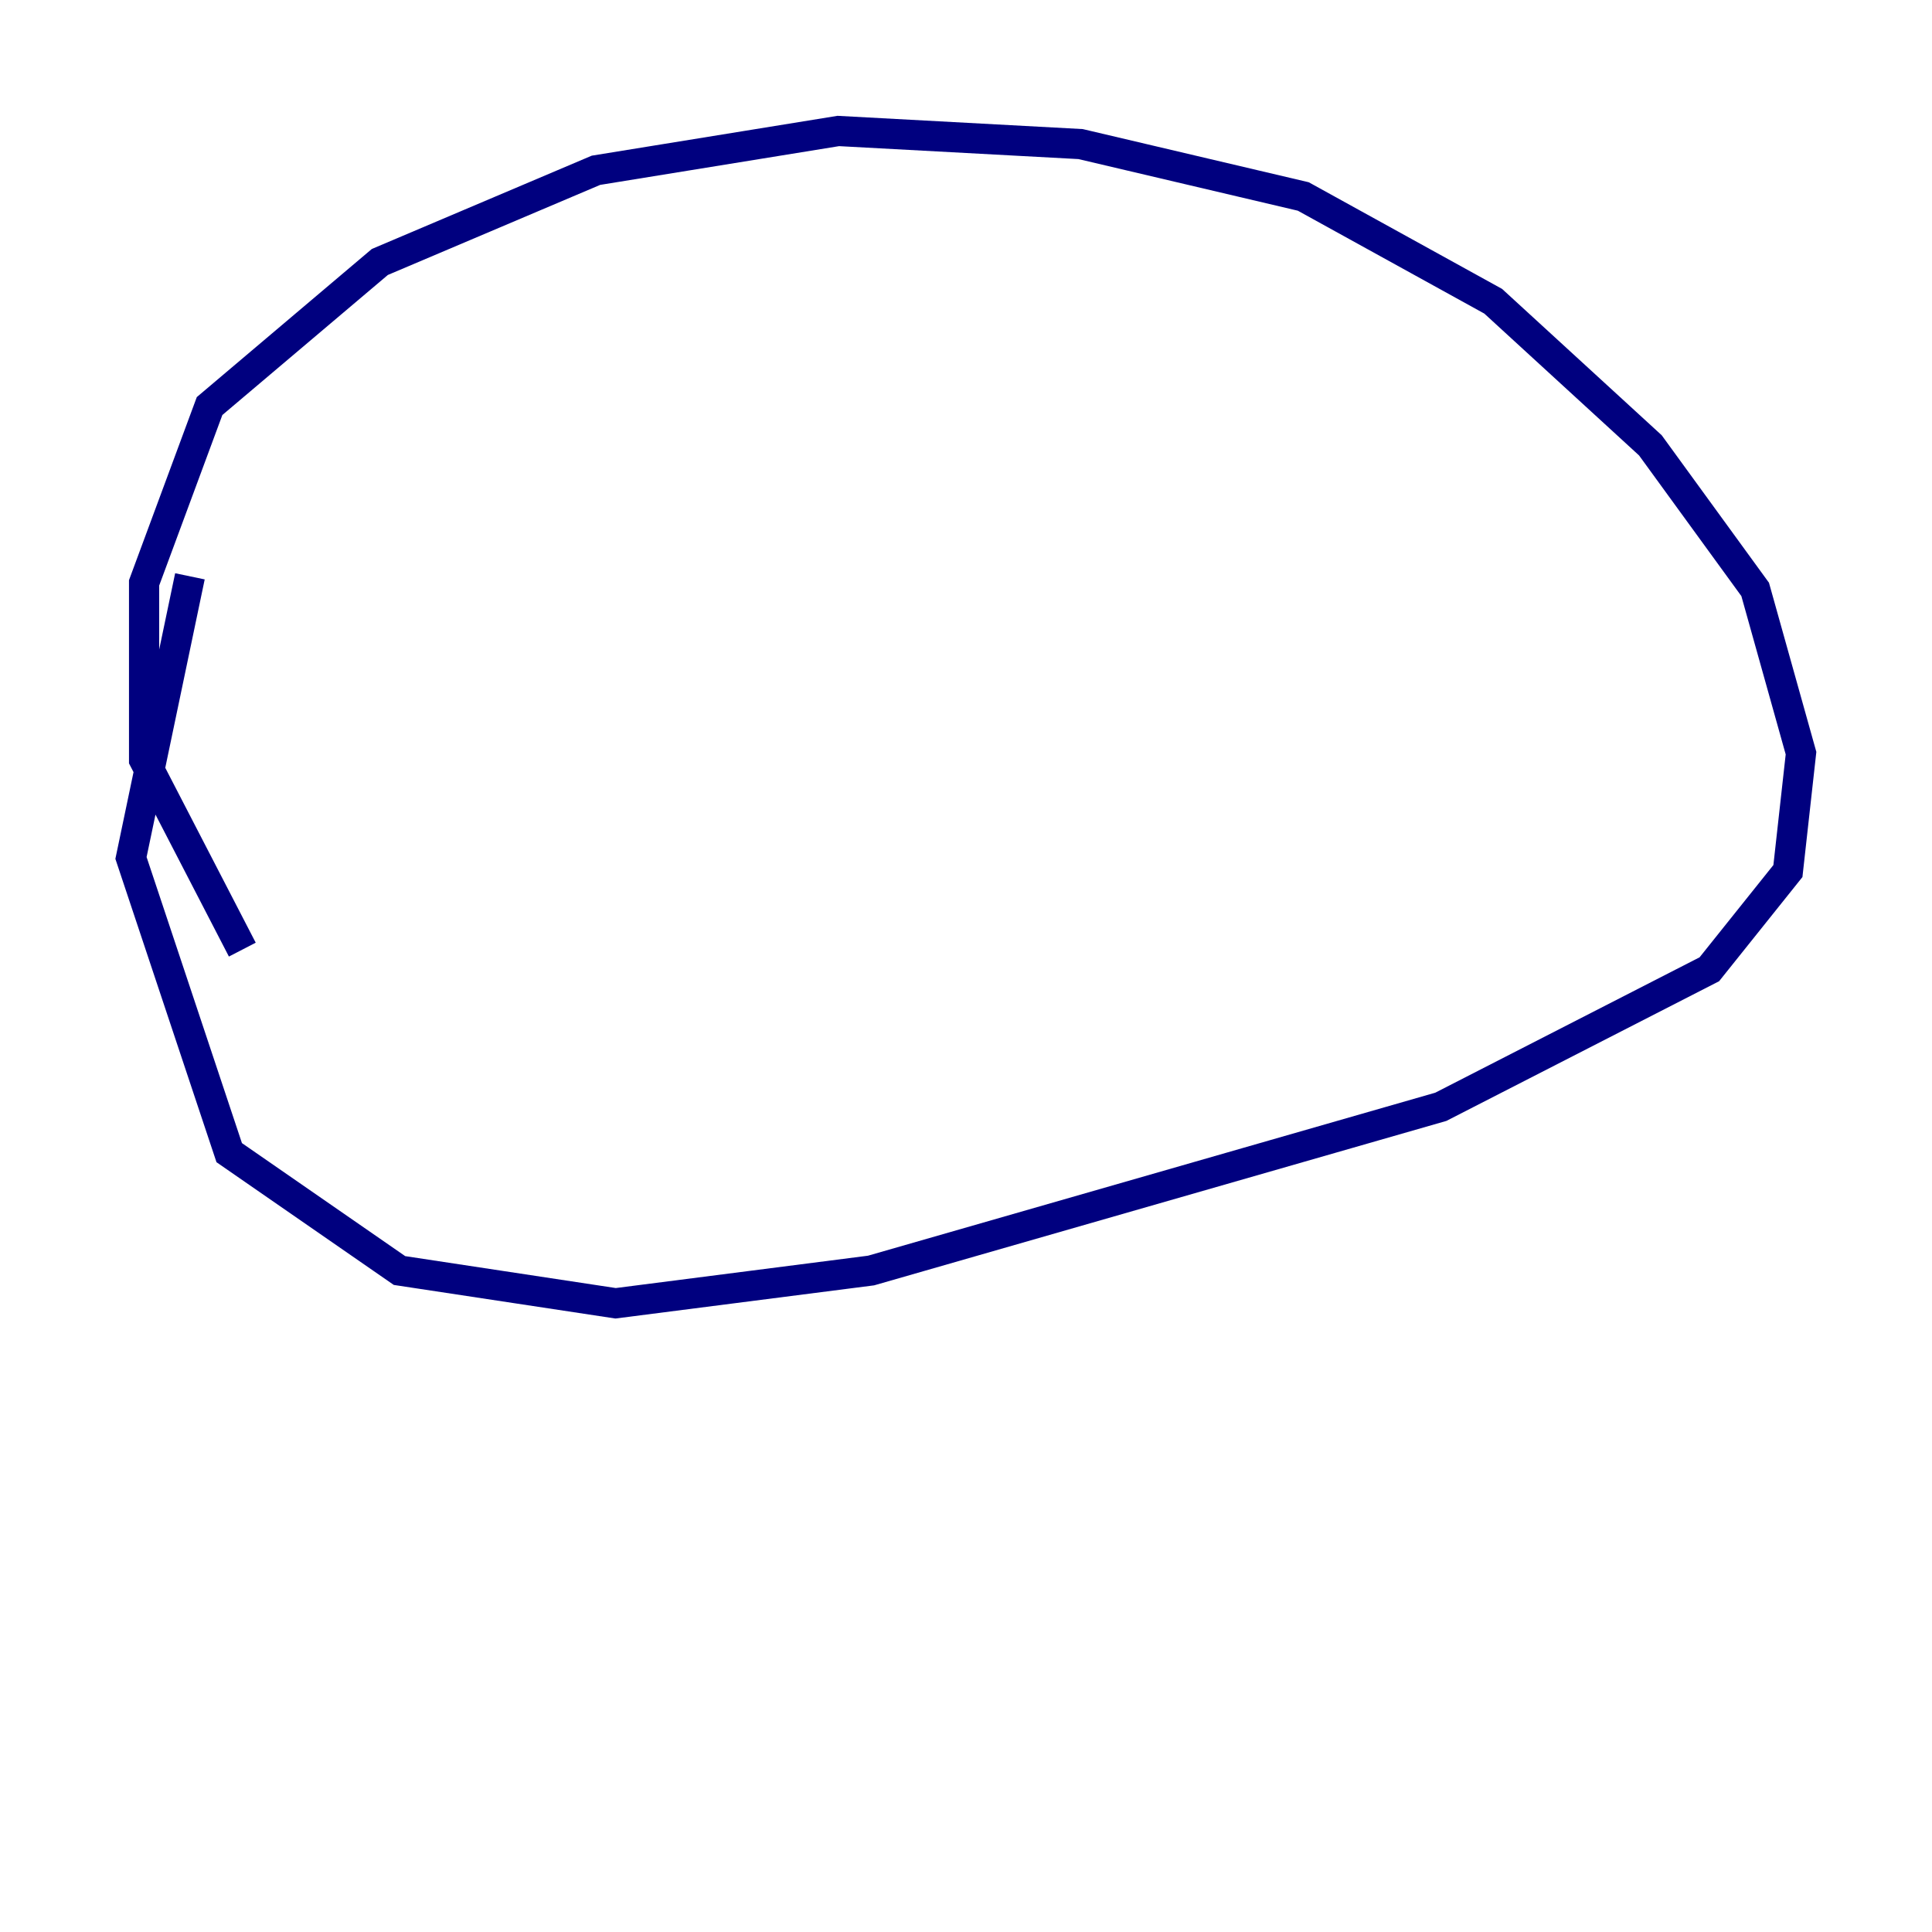 <?xml version="1.0" encoding="utf-8" ?>
<svg baseProfile="tiny" height="128" version="1.2" viewBox="0,0,128,128" width="128" xmlns="http://www.w3.org/2000/svg" xmlns:ev="http://www.w3.org/2001/xml-events" xmlns:xlink="http://www.w3.org/1999/xlink"><defs /><polyline fill="none" points="16.054,62.915 9.546,50.332 9.546,38.617 13.885,26.902 25.166,17.356 39.485,11.281 55.539,8.678 71.593,9.546 86.346,13.017 98.929,19.959 109.342,29.505 116.285,39.051 119.322,49.898 118.454,57.709 113.248,64.217 95.458,73.329 57.709,84.176 40.786,86.346 26.468,84.176 15.186,76.366 8.678,56.841 12.583,38.183" stroke="#00007f" stroke-width="2" /></svg>